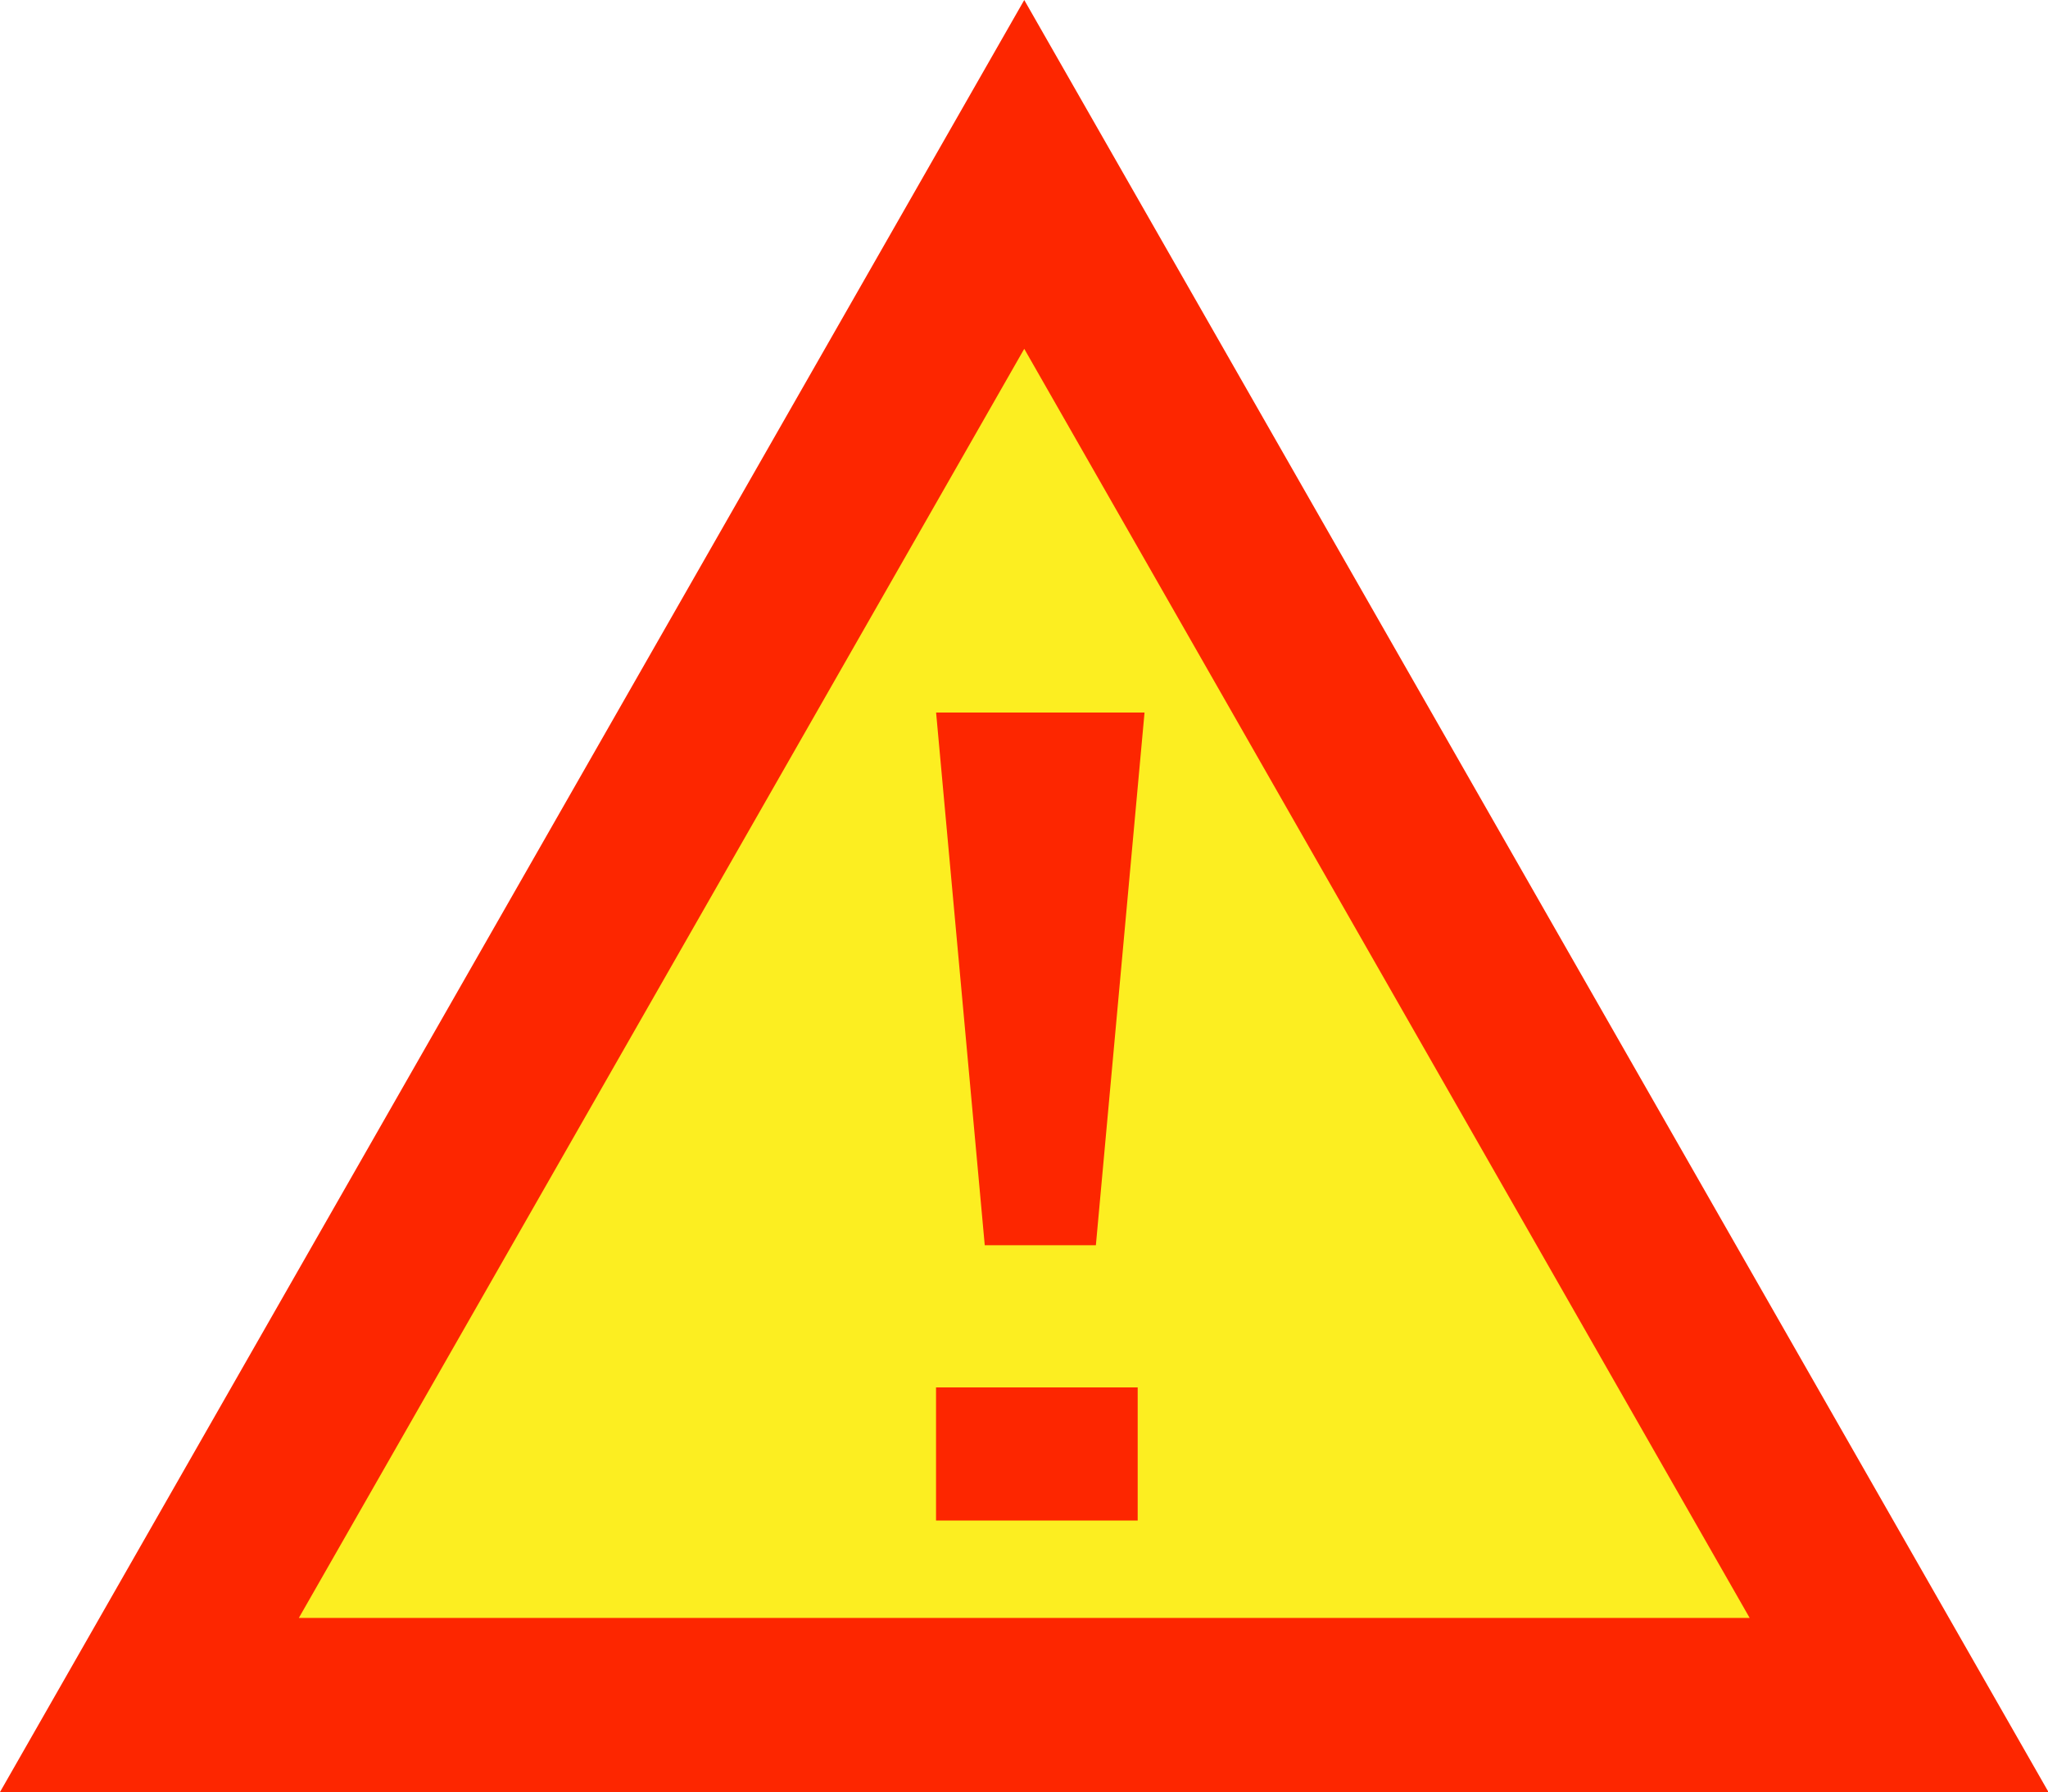 <?xml version="1.0" standalone="no"?><!DOCTYPE svg PUBLIC "-//W3C//DTD SVG 1.1//EN" "http://www.w3.org/Graphics/SVG/1.1/DTD/svg11.dtd"><svg t="1720862697016" class="icon" viewBox="0 0 1170 1024" version="1.1" xmlns="http://www.w3.org/2000/svg" p-id="24751" xmlns:xlink="http://www.w3.org/1999/xlink" width="18.281" height="16"><path d="M596.846 100.718L87.04 984.869H1106.651z" fill="#FCEE21" p-id="24752"></path><path d="M1170.286 1024H0L585.143 0l585.143 1024zM170.715 924.526h828.855L585.143 199.314 170.715 924.526z" fill="#FD2600" p-id="24753"></path><path d="M534.747 407.15h119.113l-27.794 304.384h-63.488l-27.794-304.384z m0 385.646h115.2v76.069h-115.2v-76.069z" fill="#FD2600" p-id="24754"></path></svg>
